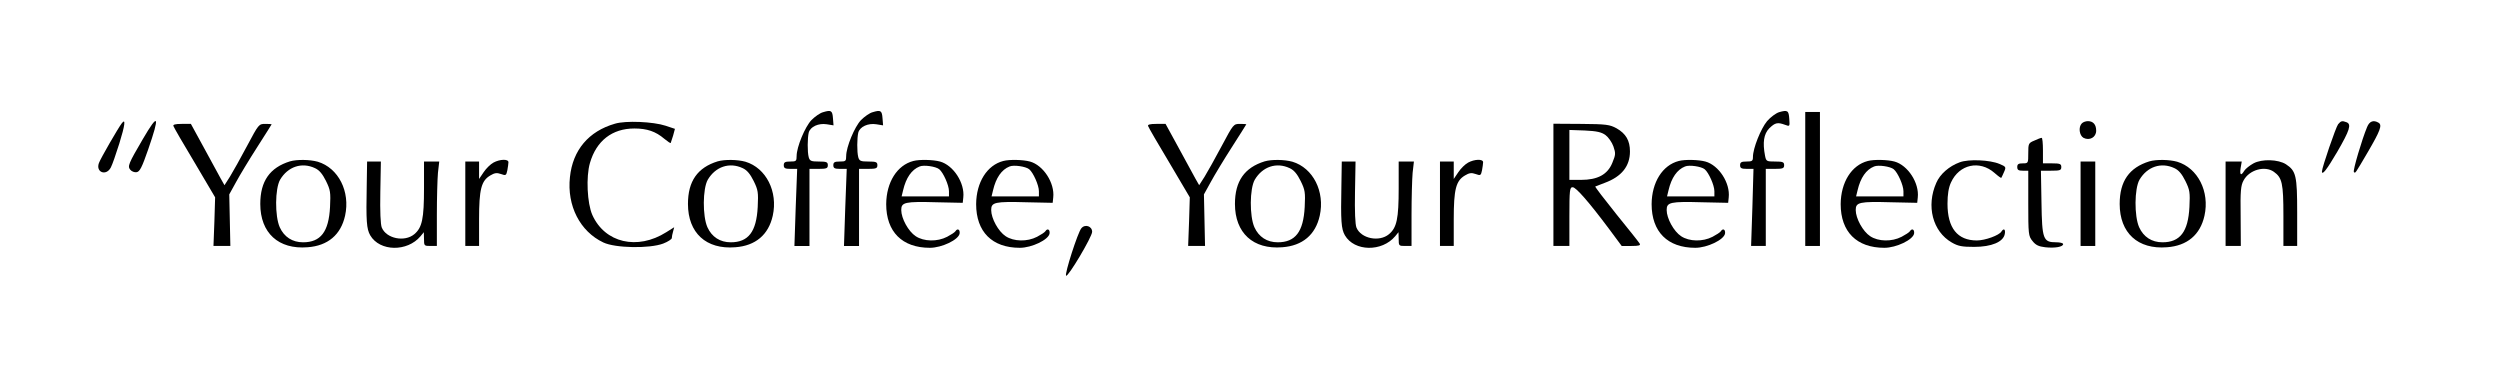 <?xml version="1.0" standalone="no"?>
<!DOCTYPE svg PUBLIC "-//W3C//DTD SVG 20010904//EN"
 "http://www.w3.org/TR/2001/REC-SVG-20010904/DTD/svg10.dtd">
<svg version="1.0" xmlns="http://www.w3.org/2000/svg"
 width="1362pt" height="203pt" viewBox="0 0 1362 203"
 preserveAspectRatio="xMidYMid meet">

<g transform="translate(0,203) scale(0.1,-0.1)"
fill="#000000" stroke="none">
<path d="M4485 1419 c-17 -4 -45 -24 -64 -43 -35 -36 -81 -147 -81 -196 0 -28
-3 -30 -35 -30 -28 0 -35 -4 -35 -20 0 -16 7 -20 36 -20 l37 0 -8 -210 -7
-210 41 0 41 0 0 210 0 210 50 0 c43 0 50 3 50 20 0 17 -7 20 -49 20 -42 0
-49 3 -55 23 -8 29 -7 106 0 135 9 32 53 52 98 45 l37 -6 -3 38 c-3 43 -10 47
-53 34z"/>
<path d="M4755 1419 c-17 -4 -45 -24 -64 -43 -35 -36 -81 -147 -81 -196 0 -28
-3 -30 -35 -30 -28 0 -35 -4 -35 -20 0 -16 7 -20 36 -20 l37 0 -8 -210 -7
-210 41 0 41 0 0 210 0 210 50 0 c43 0 50 3 50 20 0 17 -7 20 -49 20 -42 0
-49 3 -55 23 -8 29 -7 106 0 135 9 32 53 52 98 45 l37 -6 -3 38 c-3 43 -10 47
-53 34z"/>
<path d="M9693 1419 c-17 -5 -47 -27 -66 -49 -34 -41 -77 -148 -77 -195 0 -22
-4 -25 -35 -25 -28 0 -35 -4 -35 -20 0 -16 7 -20 37 -20 l36 0 -6 -210 -7
-210 40 0 40 0 0 210 0 210 50 0 c43 0 50 3 50 20 0 17 -7 20 -49 20 -46 0
-49 1 -55 31 -14 73 -7 119 23 150 32 31 45 34 86 19 26 -10 26 -9 23 32 -3
46 -9 50 -55 37z"/>
<path d="M9835 1055 l0 -365 40 0 40 0 0 365 0 365 -40 0 -40 0 0 -365z"/>
<path d="M664 1359 c-19 -24 -116 -192 -125 -217 -19 -51 40 -73 65 -24 8 15
28 73 46 130 31 100 36 139 14 111z"/>
<path d="M778 1272 c-79 -135 -84 -148 -68 -167 7 -9 23 -15 34 -13 17 2 29
25 63 123 65 188 57 204 -29 57z"/>
<path d="M3350 1356 c-143 -41 -230 -144 -245 -291 -17 -156 55 -296 182 -356
65 -31 252 -34 326 -6 26 10 47 24 47 30 0 7 3 23 7 36 l6 23 -43 -27 c-158
-100 -335 -58 -403 94 -28 63 -35 208 -13 283 35 121 121 188 242 188 69 0
116 -16 163 -56 18 -15 33 -25 35 -23 1 2 7 20 13 40 l10 37 -51 17 c-67 22
-217 29 -276 11z"/>
<path d="M11342 1358 c-20 -20 -14 -66 9 -79 33 -17 69 3 69 39 0 33 -16 52
-45 52 -12 0 -26 -5 -33 -12z"/>
<path d="M12738 1353 c-12 -15 -88 -236 -88 -257 0 -24 26 9 84 108 67 116 78
149 50 160 -24 9 -30 8 -46 -11z"/>
<path d="M12896 1338 c-28 -67 -79 -239 -72 -245 8 -8 4 -14 75 107 69 118 80
148 60 161 -28 17 -50 9 -63 -23z"/>
<path d="M945 1343 c2 -7 54 -97 116 -200 l111 -188 -4 -132 -5 -133 46 0 46
0 -3 141 -3 140 37 67 c20 37 72 123 115 190 44 68 79 125 79 125 0 1 -16 2
-35 2 -35 0 -36 -2 -99 -120 -35 -66 -77 -141 -93 -167 l-30 -47 -21 37 c-11
20 -52 96 -91 167 l-71 130 -50 0 c-36 0 -49 -4 -45 -12z"/>
<path d="M6255 1343 c2 -7 54 -97 116 -200 l111 -188 -4 -132 -5 -133 46 0 46
0 -3 141 -3 140 37 67 c20 37 72 123 115 190 44 68 79 125 79 125 0 1 -16 2
-35 2 -35 0 -36 -2 -99 -120 -35 -66 -77 -141 -93 -167 l-30 -47 -21 37 c-11
20 -52 96 -91 167 l-71 130 -50 0 c-36 0 -49 -4 -45 -12z"/>
<path d="M8463 1023 l0 -333 44 0 43 0 0 160 c0 146 2 160 18 160 18 0 88 -80
198 -227 l69 -93 53 0 c41 0 51 3 45 13 -4 7 -61 79 -127 160 -65 81 -117 149
-115 151 2 1 26 10 52 20 92 34 137 91 137 171 0 59 -22 97 -73 126 -37 20
-55 23 -192 24 l-152 1 0 -333z m284 271 c15 -11 35 -39 43 -62 13 -38 12 -45
-6 -89 -26 -64 -80 -93 -171 -93 l-63 0 0 136 0 136 84 -3 c66 -3 91 -9 113
-25z"/>
<path d="M11083 1264 c-32 -13 -33 -17 -33 -69 0 -54 0 -55 -30 -55 -23 0 -30
-4 -30 -20 0 -16 7 -20 30 -20 l30 0 0 -177 c0 -170 1 -179 23 -206 17 -22 34
-30 69 -34 52 -6 98 2 98 17 0 6 -17 10 -38 10 -71 0 -77 16 -80 216 l-3 174
55 0 c49 0 56 2 56 20 0 17 -7 20 -50 20 l-50 0 0 70 c0 39 -3 70 -7 69 -5 0
-23 -7 -40 -15z"/>
<path d="M1580 1151 c-110 -34 -162 -108 -162 -232 0 -158 99 -249 258 -236
110 8 181 68 204 172 29 131 -36 260 -149 294 -43 12 -113 13 -151 2z m136
-37 c24 -11 41 -32 60 -70 24 -49 26 -62 22 -142 -7 -135 -51 -192 -147 -192
-58 0 -103 29 -127 82 -27 61 -26 210 2 259 42 71 118 97 190 63z"/>
<path d="M2688 1144 c-15 -8 -39 -31 -53 -52 l-25 -37 0 48 0 47 -37 0 -38 0
0 -230 0 -230 38 0 37 0 0 145 c0 164 12 210 61 239 23 14 36 16 58 8 27 -10
29 -8 35 20 3 17 6 37 6 44 0 19 -47 17 -82 -2z"/>
<path d="M3910 1151 c-110 -34 -162 -108 -162 -232 0 -158 99 -249 258 -236
110 8 181 68 204 172 29 131 -36 260 -149 294 -43 12 -113 13 -151 2z m136
-37 c24 -11 41 -32 60 -70 24 -49 26 -62 22 -142 -7 -135 -51 -192 -147 -192
-58 0 -103 29 -127 82 -27 61 -26 210 2 259 42 71 118 97 190 63z"/>
<path d="M4976 1153 c-89 -23 -147 -116 -148 -235 0 -151 87 -238 238 -238 65
0 157 44 162 78 3 22 -12 30 -23 12 -4 -6 -24 -19 -45 -30 -54 -28 -127 -26
-171 3 -40 26 -79 97 -79 143 0 42 19 47 195 42 l140 -3 3 29 c9 79 -54 176
-127 196 -37 10 -111 12 -145 3z m141 -45 c22 -18 53 -87 53 -120 l0 -28 -129
0 -129 0 8 33 c16 69 47 113 90 130 23 10 89 0 107 -15z"/>
<path d="M5466 1153 c-89 -23 -147 -116 -148 -235 0 -151 87 -238 238 -238 65
0 157 44 162 78 3 22 -12 30 -23 12 -4 -6 -24 -19 -45 -30 -54 -28 -127 -26
-171 3 -40 26 -79 97 -79 143 0 42 19 47 195 42 l140 -3 3 29 c9 79 -54 176
-127 196 -37 10 -111 12 -145 3z m141 -45 c22 -18 53 -87 53 -120 l0 -28 -129
0 -129 0 8 33 c16 69 47 113 90 130 23 10 89 0 107 -15z"/>
<path d="M6890 1151 c-110 -34 -162 -108 -162 -232 0 -158 99 -249 258 -236
110 8 181 68 204 172 29 131 -36 260 -149 294 -43 12 -113 13 -151 2z m136
-37 c24 -11 41 -32 60 -70 24 -49 26 -62 22 -142 -7 -135 -51 -192 -147 -192
-58 0 -103 29 -127 82 -27 61 -26 210 2 259 42 71 118 97 190 63z"/>
<path d="M7998 1144 c-15 -8 -39 -31 -53 -52 l-25 -37 0 48 0 47 -37 0 -38 0
0 -230 0 -230 38 0 37 0 0 145 c0 164 12 210 61 239 23 14 36 16 58 8 27 -10
29 -8 35 20 3 17 6 37 6 44 0 19 -47 17 -82 -2z"/>
<path d="M9146 1153 c-89 -23 -147 -116 -148 -235 0 -151 87 -238 238 -238 65
0 157 44 162 78 3 22 -12 30 -23 12 -4 -6 -24 -19 -45 -30 -54 -28 -127 -26
-171 3 -40 26 -79 97 -79 143 0 42 19 47 195 42 l140 -3 3 29 c9 79 -54 176
-127 196 -37 10 -111 12 -145 3z m141 -45 c22 -18 53 -87 53 -120 l0 -28 -129
0 -129 0 8 33 c16 69 47 113 90 130 23 10 89 0 107 -15z"/>
<path d="M10176 1153 c-89 -23 -147 -116 -148 -235 0 -151 87 -238 238 -238
65 0 157 44 162 78 3 22 -12 30 -23 12 -4 -6 -24 -19 -45 -30 -54 -28 -127
-26 -171 3 -40 26 -79 97 -79 143 0 42 19 47 195 42 l140 -3 3 29 c9 79 -54
176 -127 196 -37 10 -111 12 -145 3z m141 -45 c22 -18 53 -87 53 -120 l0 -28
-129 0 -129 0 8 33 c16 69 47 113 90 130 23 10 89 0 107 -15z"/>
<path d="M10677 1146 c-58 -21 -108 -65 -128 -112 -56 -126 -20 -265 84 -325
35 -20 55 -24 122 -24 95 0 159 27 167 70 5 25 -5 34 -18 14 -12 -21 -89 -49
-134 -49 -106 0 -160 68 -160 200 0 51 6 88 19 116 45 99 156 123 237 52 19
-17 36 -29 37 -27 2 2 8 17 15 32 12 27 11 29 -25 44 -52 22 -168 27 -216 9z"/>
<path d="M11710 1151 c-110 -34 -162 -108 -162 -232 0 -158 99 -249 258 -236
110 8 181 68 204 172 29 131 -36 260 -149 294 -43 12 -113 13 -151 2z m136
-37 c24 -11 41 -32 60 -70 24 -49 26 -62 22 -142 -7 -135 -51 -192 -147 -192
-58 0 -103 29 -127 82 -27 61 -26 210 2 259 42 71 118 97 190 63z"/>
<path d="M12277 1140 c-20 -11 -43 -29 -50 -40 -18 -30 -26 -24 -20 15 l6 35
-44 0 -44 0 0 -230 0 -230 42 0 41 0 -1 163 c-2 138 1 167 16 194 31 58 116
82 165 47 45 -32 52 -62 52 -239 l0 -165 38 0 37 0 0 183 c0 199 -6 226 -61
262 -42 27 -131 30 -177 5z"/>
<path d="M1998 1023 c-4 -199 -1 -240 19 -275 52 -89 202 -91 274 -5 l18 22 1
-37 c0 -37 1 -38 35 -38 l35 0 0 169 c0 92 3 196 6 230 l7 61 -42 0 -41 0 0
-146 c0 -165 -10 -214 -53 -250 -53 -44 -152 -24 -177 36 -7 17 -10 89 -8 193
l3 167 -37 0 -38 0 -2 -127z"/>
<path d="M7308 1023 c-4 -199 -1 -240 19 -275 52 -89 202 -91 274 -5 l18 22 1
-37 c0 -37 1 -38 35 -38 l35 0 0 169 c0 92 3 196 6 230 l7 61 -42 0 -41 0 0
-146 c0 -165 -10 -214 -53 -250 -53 -44 -152 -24 -177 36 -7 17 -10 89 -8 193
l3 167 -37 0 -38 0 -2 -127z"/>
<path d="M11335 920 l0 -230 40 0 40 0 0 230 0 230 -40 0 -40 0 0 -230z"/>
<path d="M5891 786 c-19 -22 -92 -249 -83 -258 10 -10 142 212 142 239 0 31
-39 44 -59 19z"/>
</g>
</svg>
